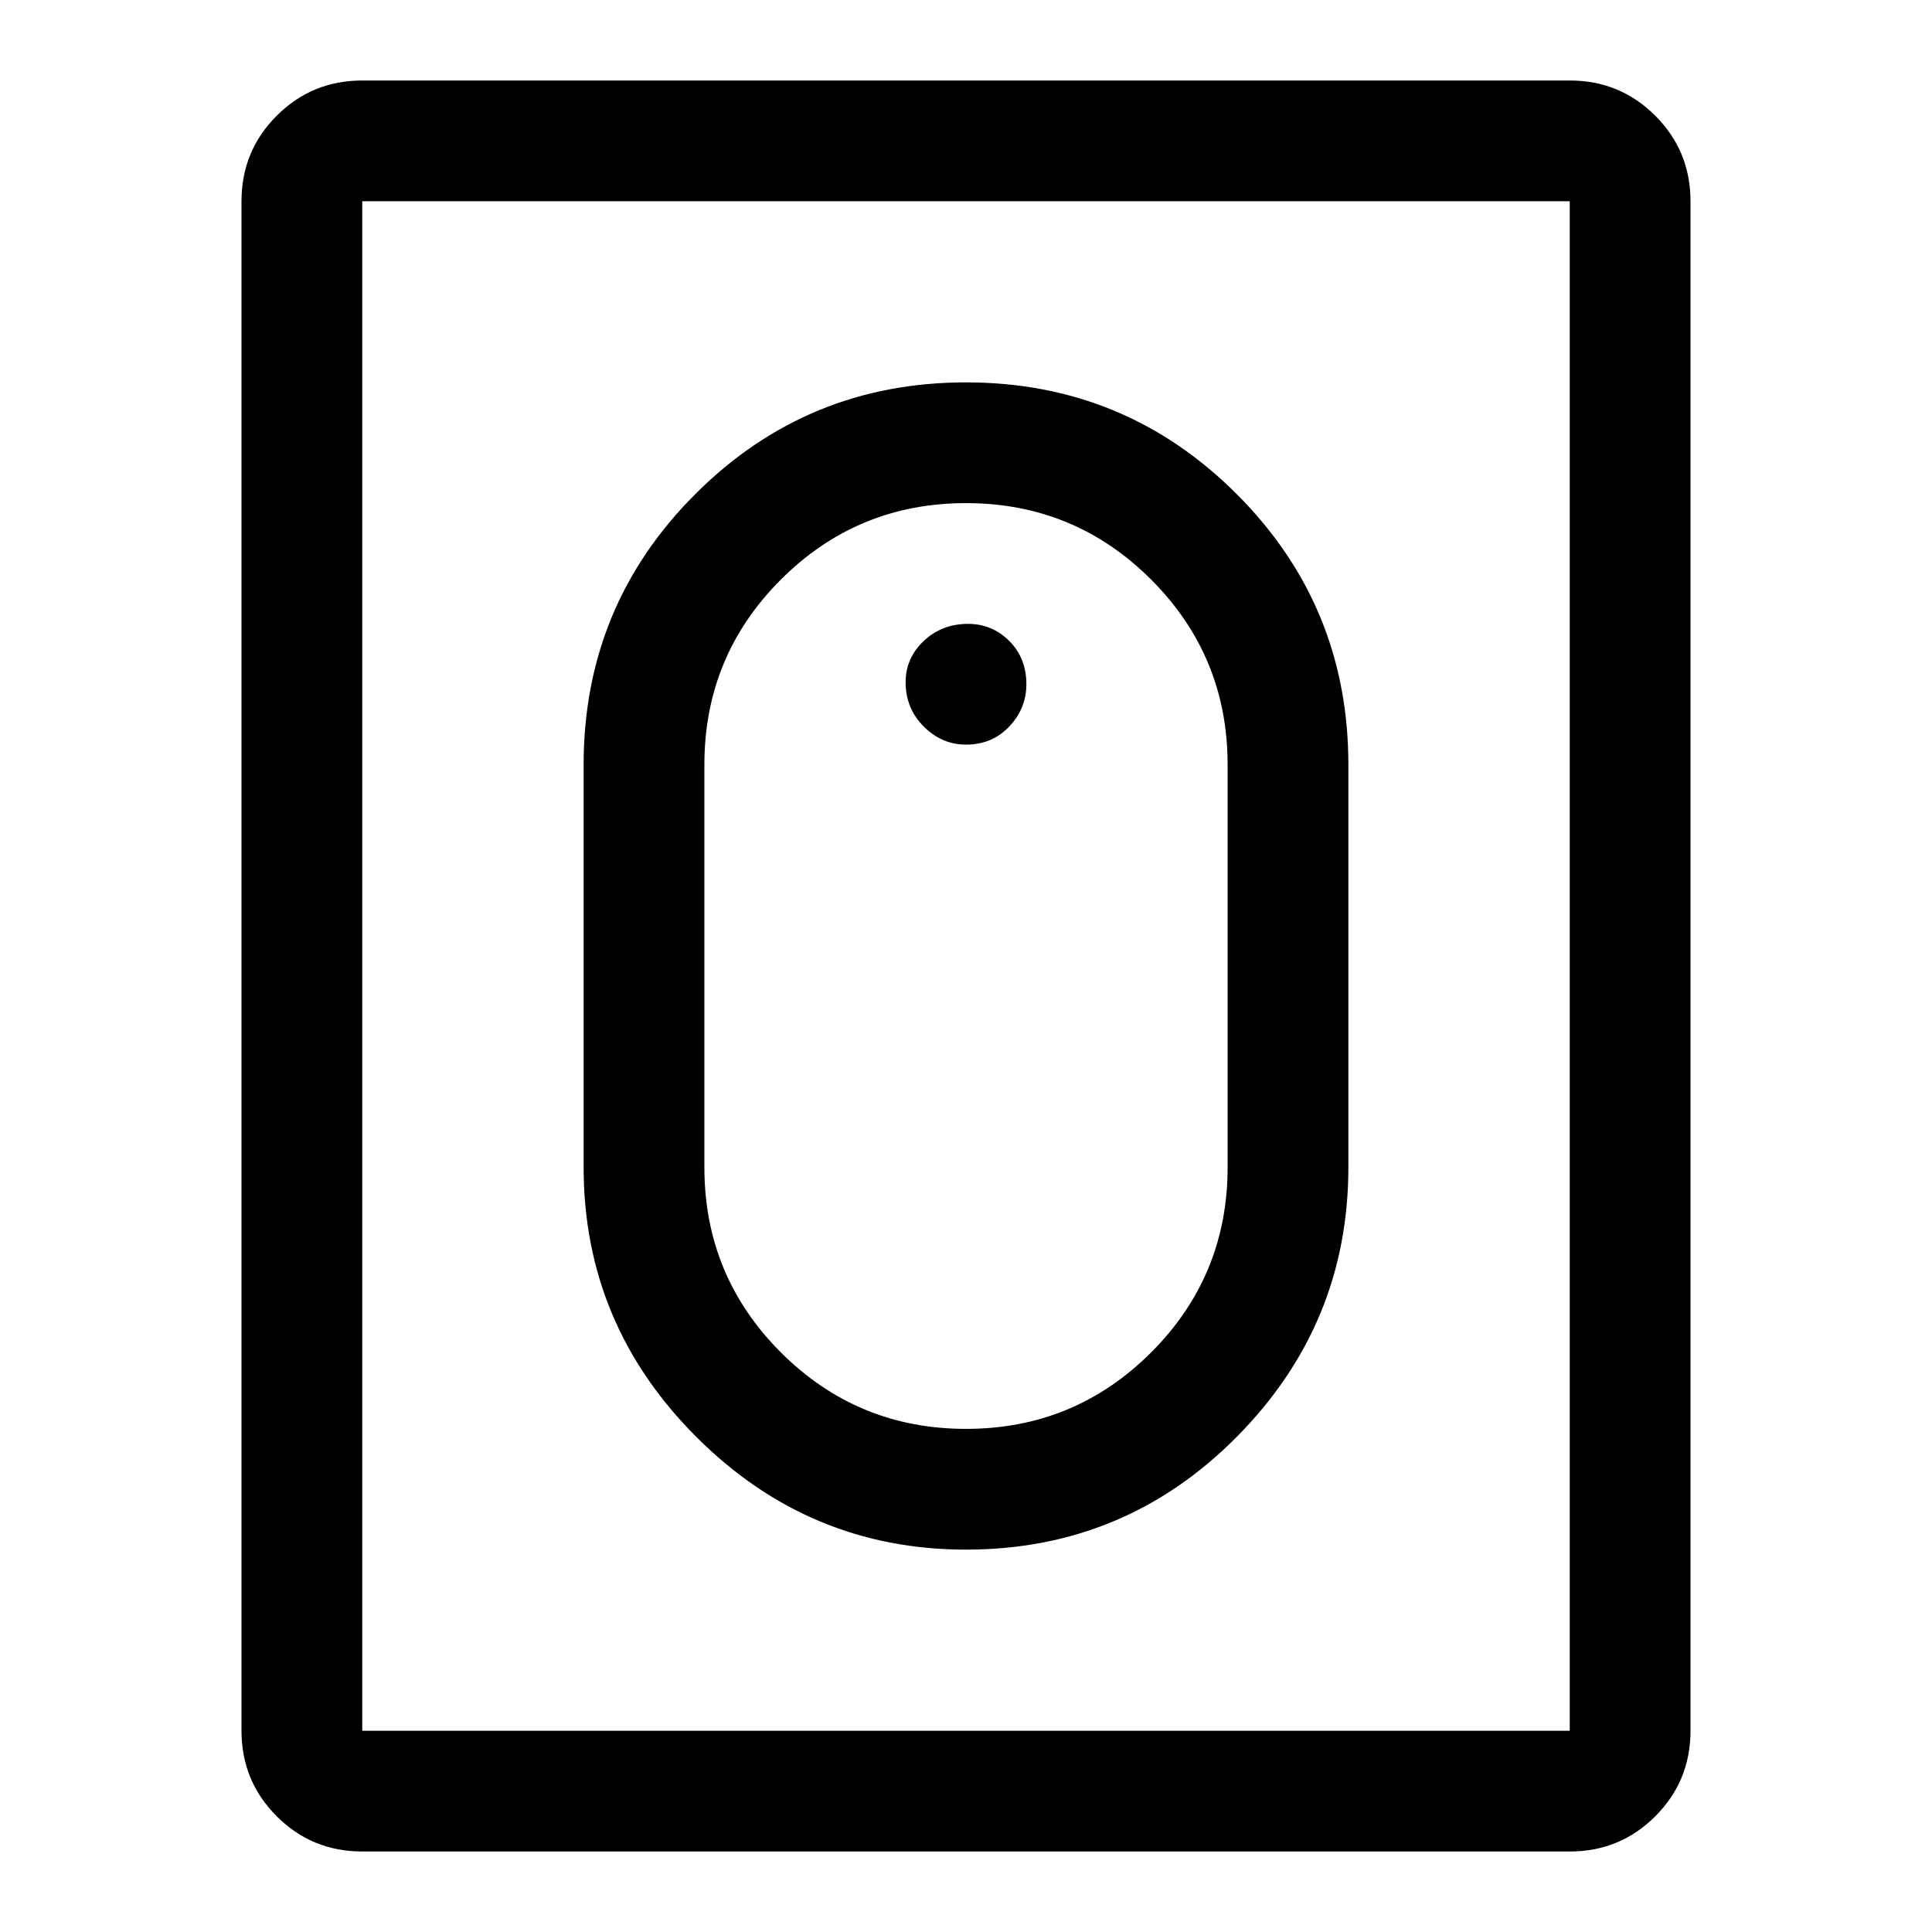 <svg xmlns="http://www.w3.org/2000/svg" width="48" height="48"><path d="M24 38.5q-3.9 0-6.7-2.8-2.8-2.8-2.8-6.7V19q0-3.95 2.775-6.725Q20.05 9.5 24 9.5q3.95 0 6.725 2.775Q33.5 15.05 33.5 19v10q0 3.9-2.775 6.7Q27.95 38.5 24 38.5zm0-3q2.7 0 4.6-1.9 1.9-1.9 1.9-4.6V19q0-2.7-1.9-4.6-1.9-1.9-4.6-1.9-2.7 0-4.6 1.9-1.9 1.9-1.9 4.6v10q0 2.7 1.9 4.6 1.9 1.9 4.6 1.9zM9 46q-1.25 0-2.125-.875T6 43V5q0-1.25.875-2.125T9 2h30q1.25 0 2.125.875T42 5v38q0 1.25-.875 2.125T39 46zm0-3h30V5H9v38zm15-24.5q-.6 0-1.05-.45-.45-.45-.45-1.1 0-.6.45-1.025.45-.425 1.1-.425.6 0 1.025.425.425.425.425 1.075 0 .6-.425 1.05-.425.45-1.075.45z"/></svg>